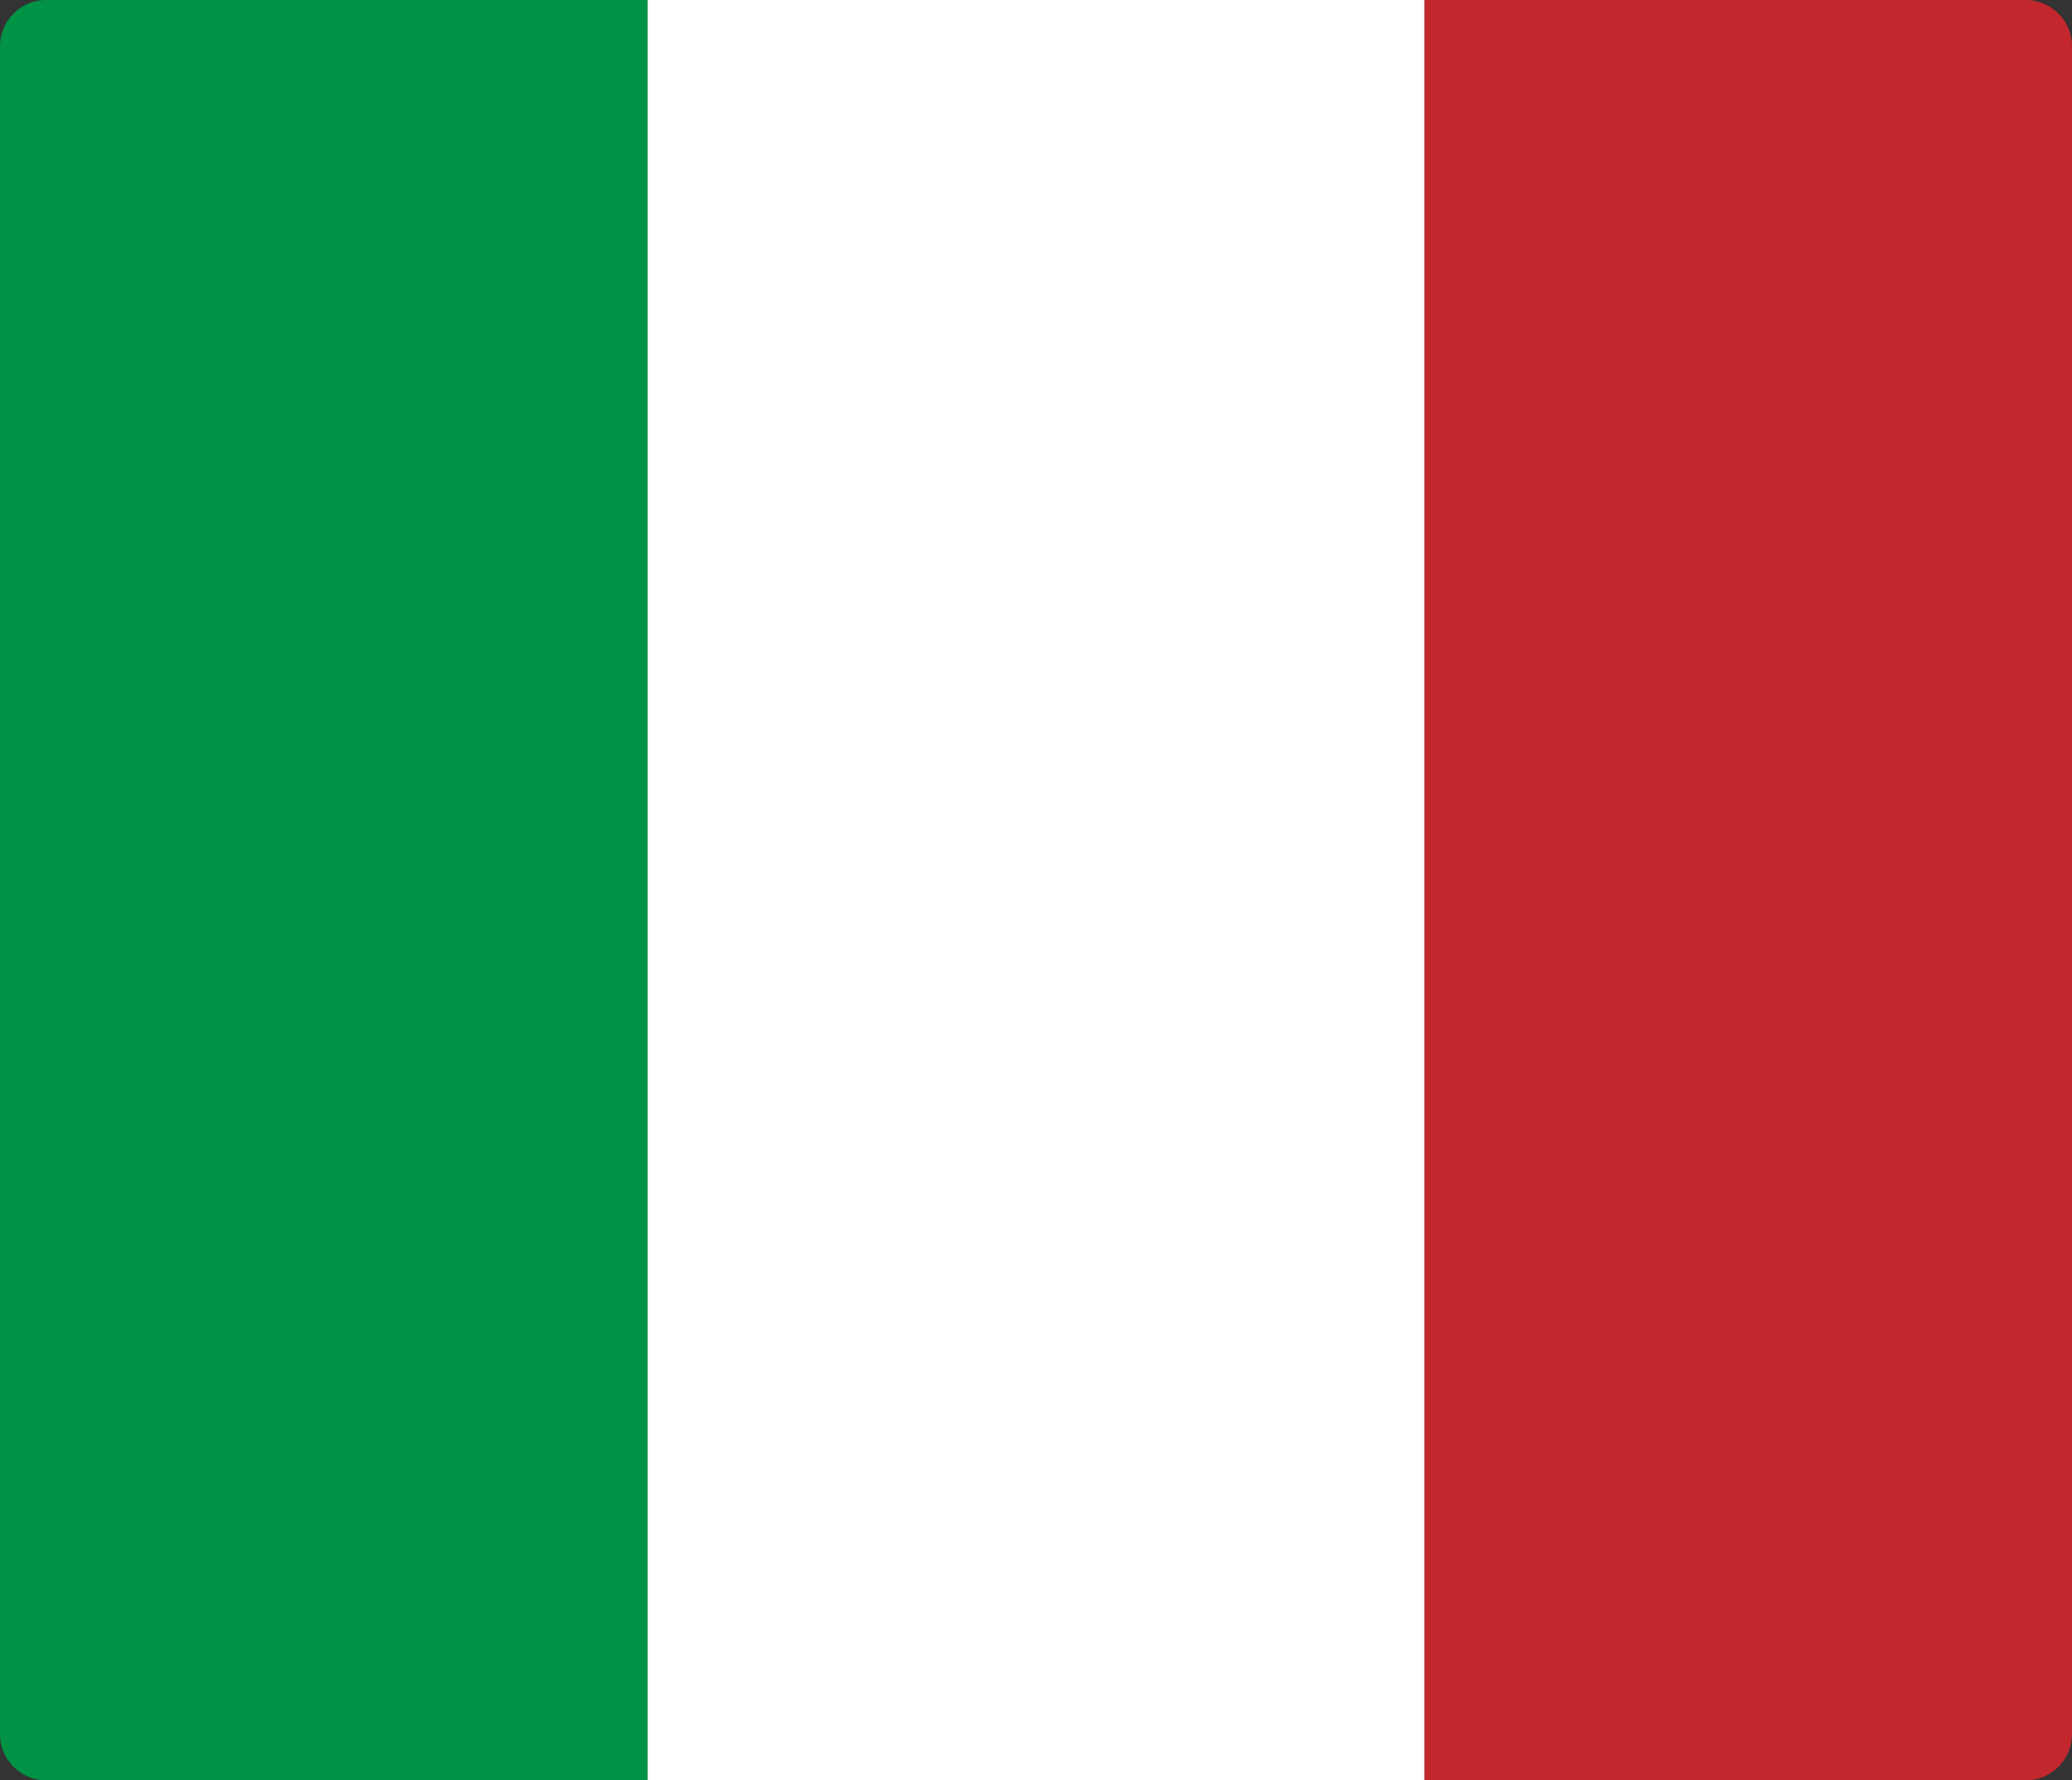 <svg xmlns="http://www.w3.org/2000/svg" viewBox="0 0 64 55"><rect x="0" y="0" width="64" height="55" fill="#333333" stroke="none"/><defs><style>.cls-1{fill:#fff;}.cls-2{fill:#009245;}.cls-3{fill:#c1272d;}</style></defs><title>Risorsa 11</title><g id="Livello_2" data-name="Livello 2"><g id="Livello_2-2" data-name="Livello 2"><rect class="cls-1" x="20" width="24" height="55"/><path class="cls-2" d="M10.68,0H1.43A1.43,1.43,0,0,0,0,1.43V53.57A1.43,1.43,0,0,0,1.43,55H20V0Z"/><path class="cls-3" d="M62.57,0H44V55H62.57A1.43,1.43,0,0,0,64,53.57V1.43A1.43,1.43,0,0,0,62.57,0Z"/></g></g></svg>